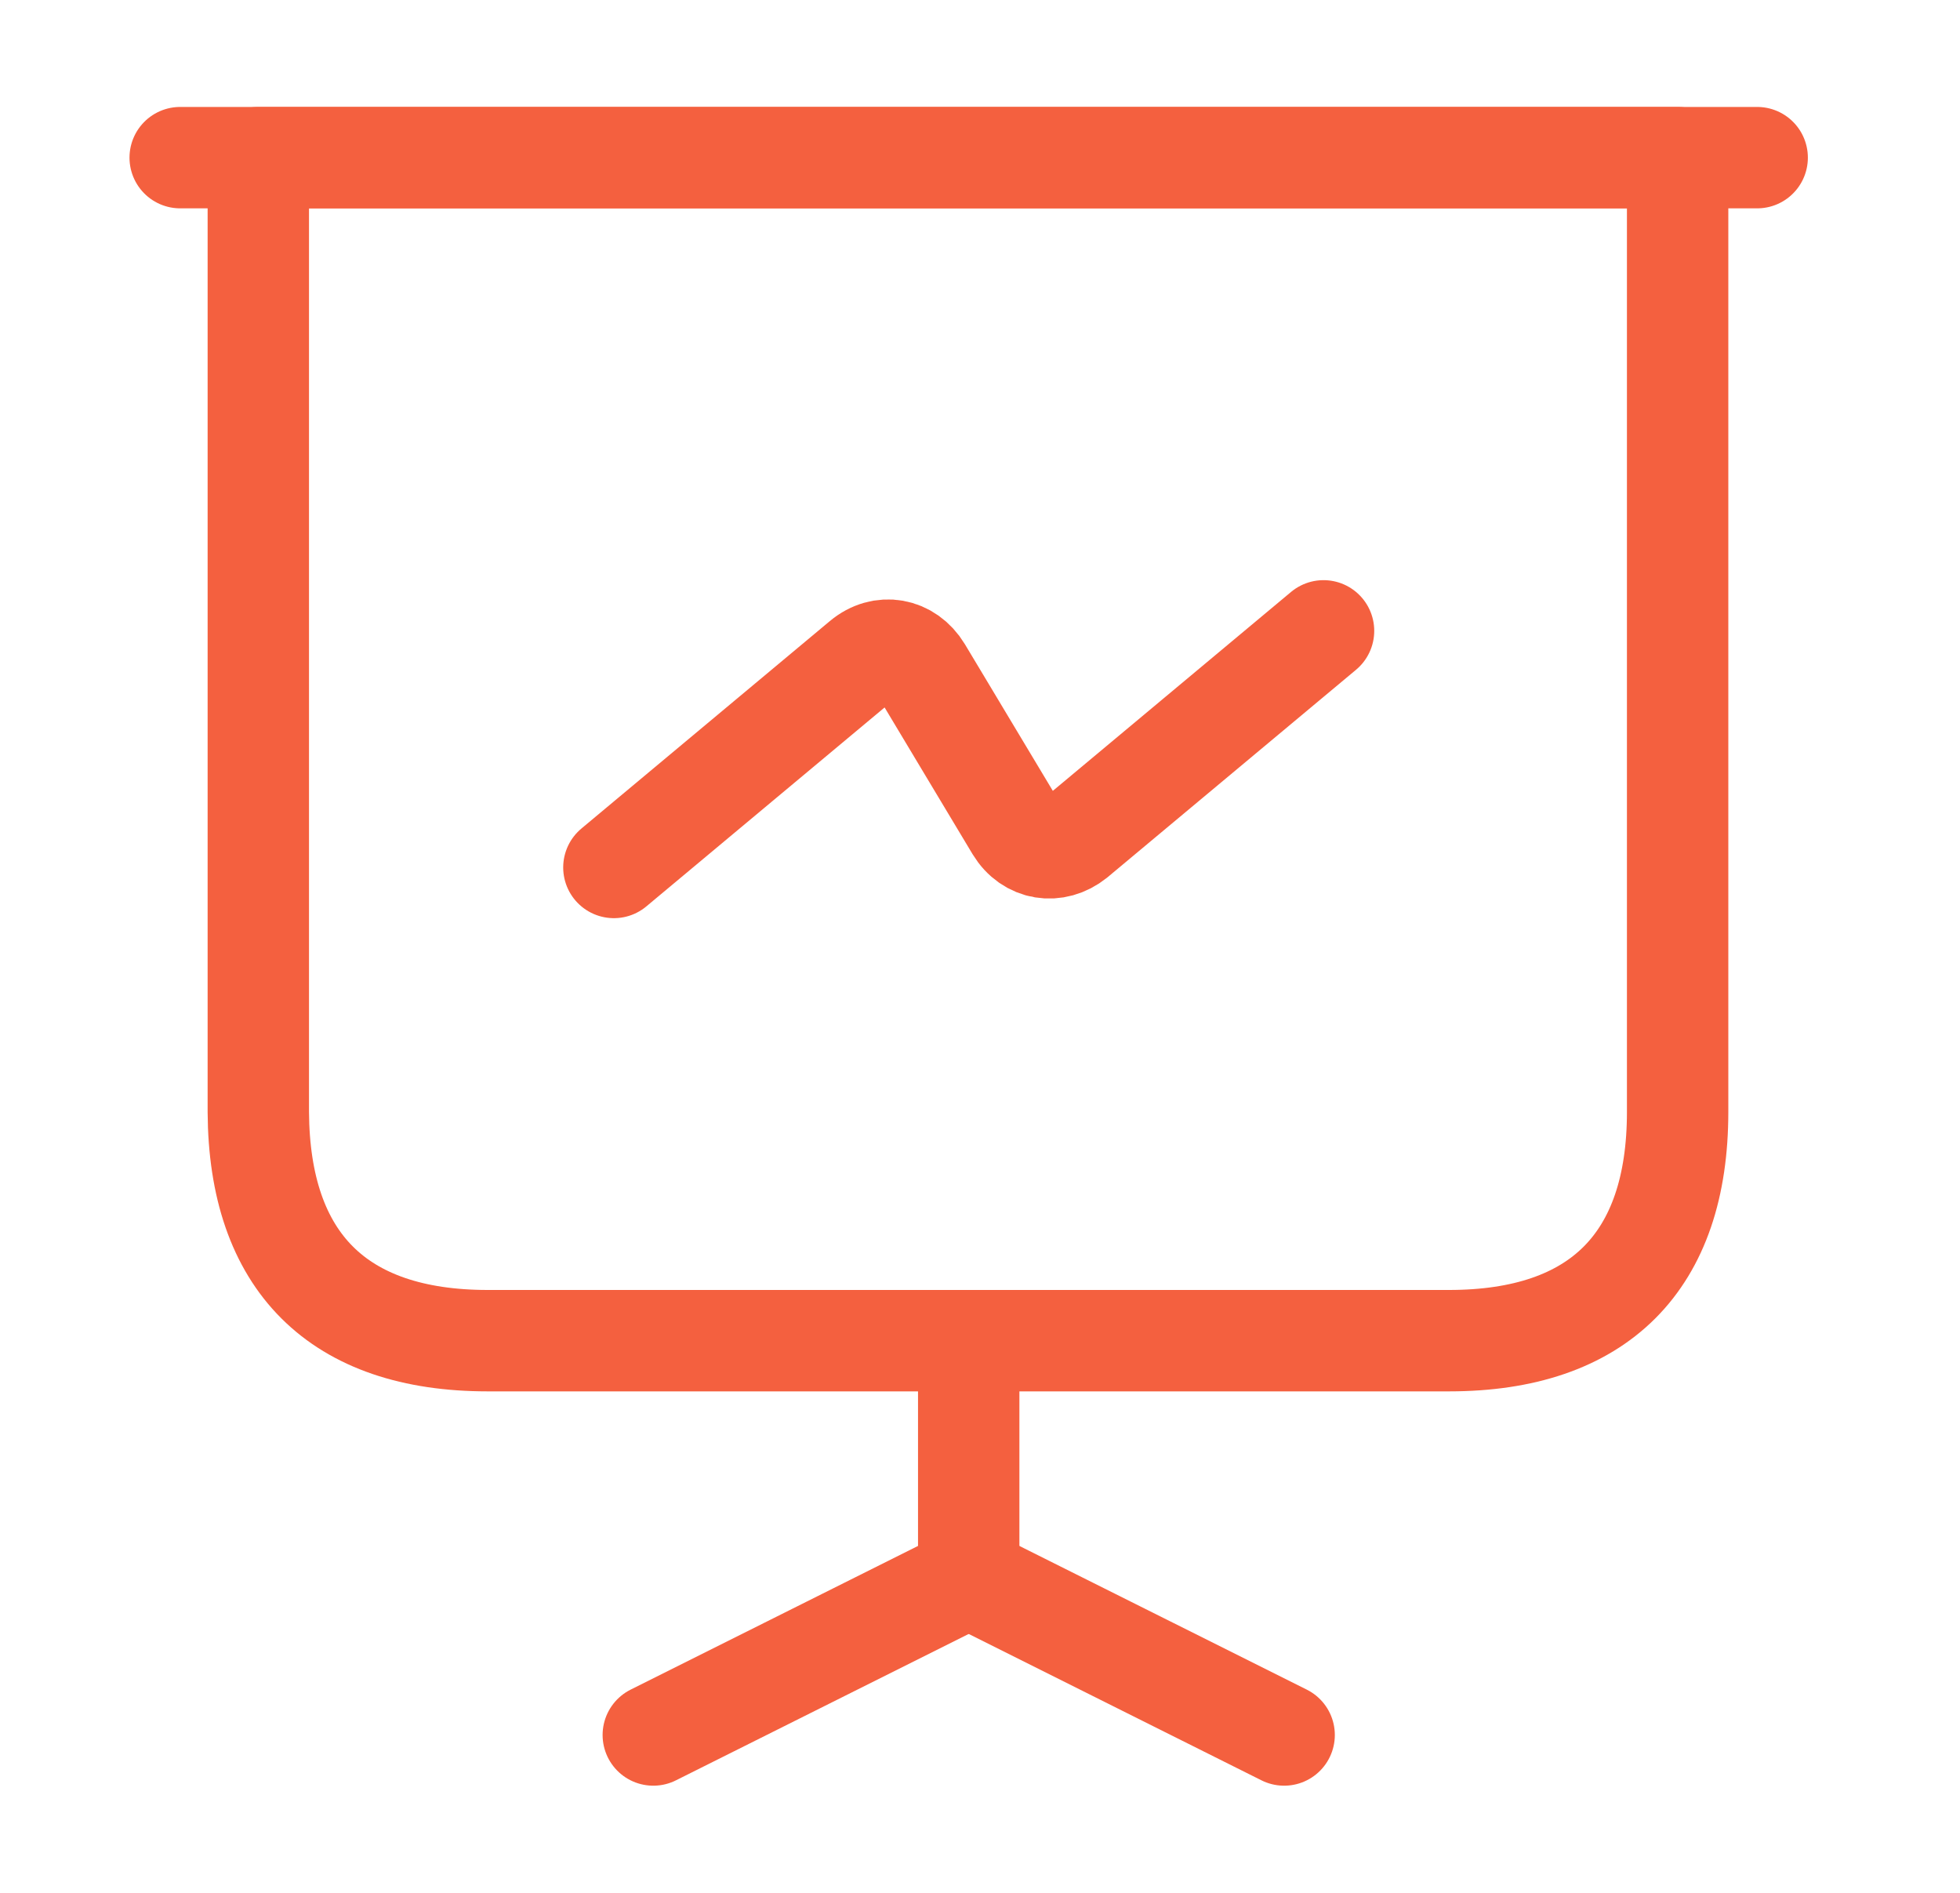 <svg width="29" height="28" viewBox="0 0 29 28" fill="none" xmlns="http://www.w3.org/2000/svg">
<path d="M7.217 19.832H21.439C23.656 19.832 24.822 18.665 24.822 16.449V2.332H3.822V16.449C3.834 18.665 5.001 19.832 7.217 19.832Z" stroke="#F4603F" stroke-width="1.5" stroke-miterlimit="10" stroke-linecap="round" stroke-linejoin="round"/>
<path d="M2.666 2.332H25.999" stroke="#F4603F" stroke-width="1.5" stroke-miterlimit="10" stroke-linecap="round" stroke-linejoin="round"/>
<path d="M9.666 25.665L14.333 23.332V19.832" stroke="#F4603F" stroke-width="1.5" stroke-miterlimit="10" stroke-linecap="round" stroke-linejoin="round"/>
<path d="M19 25.665L14.333 23.332" stroke="#F4603F" stroke-width="1.5" stroke-miterlimit="10" stroke-linecap="round" stroke-linejoin="round"/>
<path d="M9.083 12.832L12.758 9.764C13.05 9.519 13.435 9.589 13.633 9.915L15.033 12.249C15.231 12.575 15.616 12.634 15.908 12.4L19.583 9.332" stroke="#F4603F" stroke-width="1.5" stroke-miterlimit="10" stroke-linecap="round" stroke-linejoin="round"/>
</svg>
